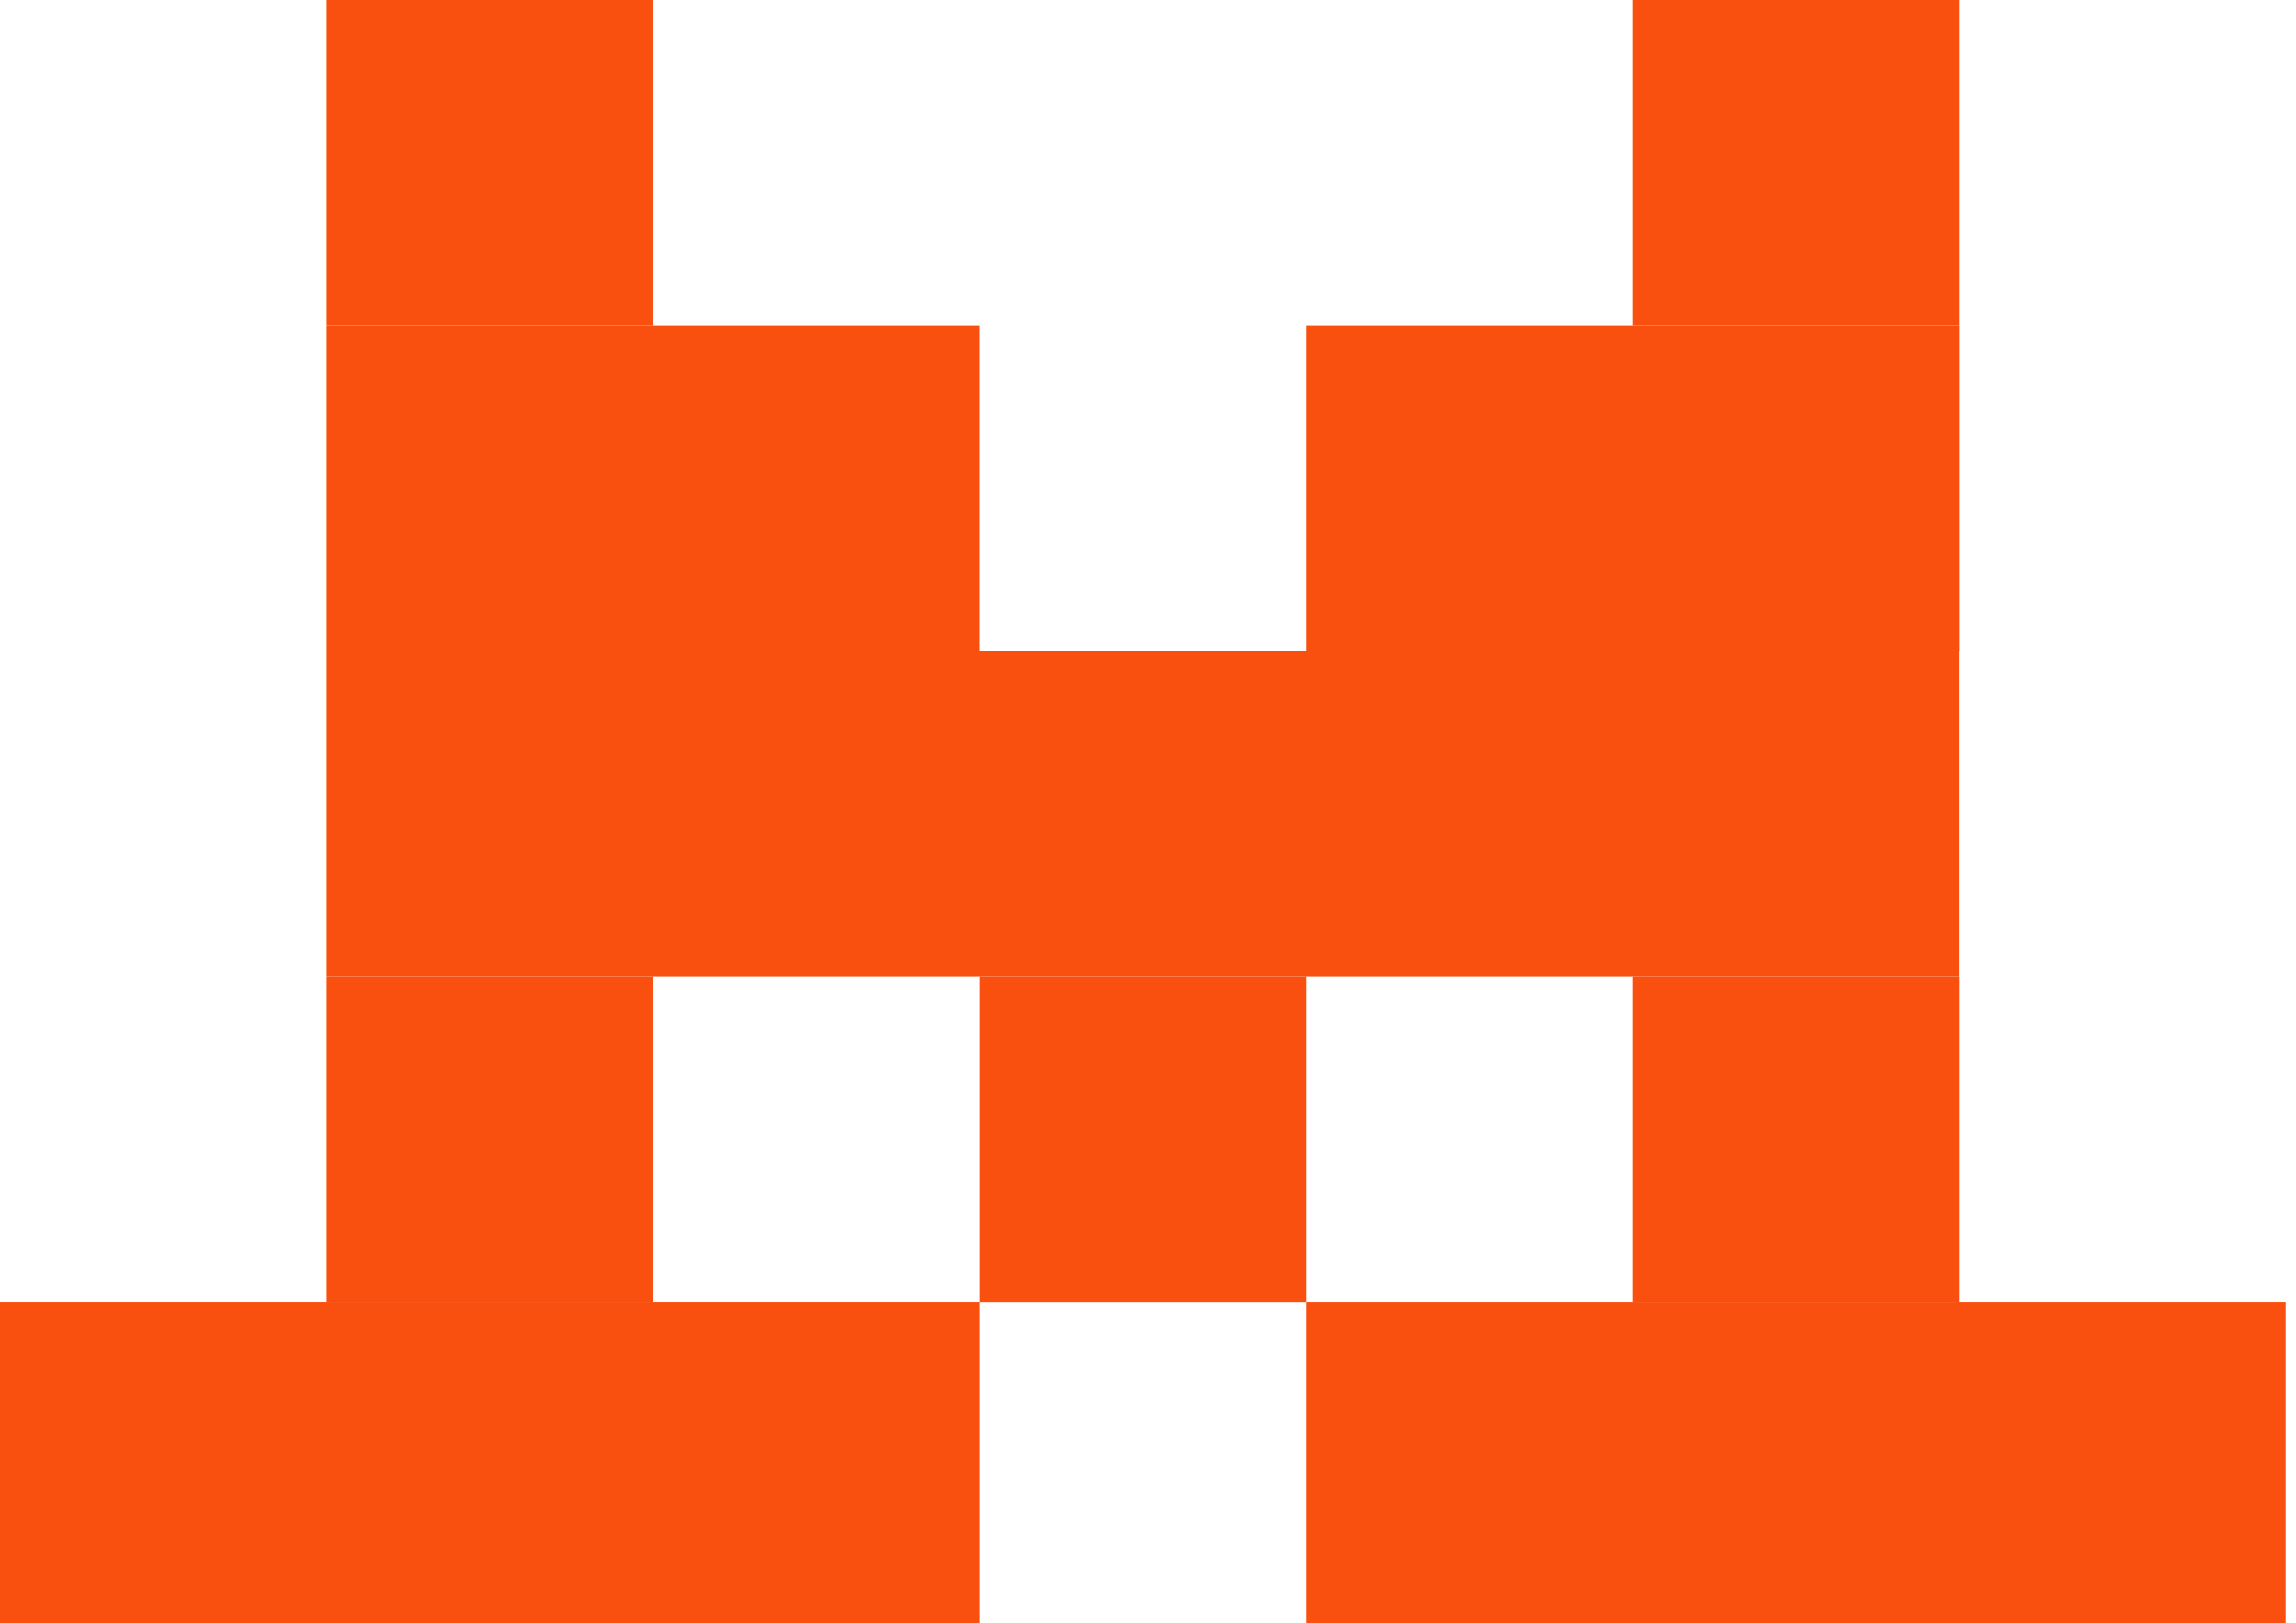 <svg width="191" height="135" viewBox="0 0 191 135" fill="none" xmlns="http://www.w3.org/2000/svg">
<g clip-path="url(#clip0_138_292)">
<path d="M54.322 0H27.153V27.089H54.322V0Z" fill="#FA500F"/>
<path d="M162.984 0H135.815V27.089H162.984V0Z" fill="#FA500F"/>
<path d="M81.482 27.091H27.153V54.181H81.482V27.091Z" fill="#FA500F"/>
<path d="M162.99 27.091H108.661V54.181H162.99V27.091Z" fill="#FA500F"/>
<path d="M162.971 54.168H27.153V81.257H162.971V54.168Z" fill="#FA500F"/>
<path d="M54.322 81.259H27.153V108.349H54.322V81.259Z" fill="#FA500F"/>
<path d="M108.661 81.259H81.492V108.349H108.661V81.259Z" fill="#FA500F"/>
<path d="M162.984 81.259H135.815V108.349H162.984V81.259Z" fill="#FA500F"/>
<path d="M81.488 108.339H-0.001V135.429H81.488V108.339Z" fill="#FA500F"/>
<path d="M190.159 108.339H108.661V135.429H190.159V108.339Z" fill="#FA500F"/>
</g>
<defs>
<clipPath id="clip0_138_292">
<rect width="190.141" height="135" fill="white"/>
</clipPath>
</defs>
</svg>
